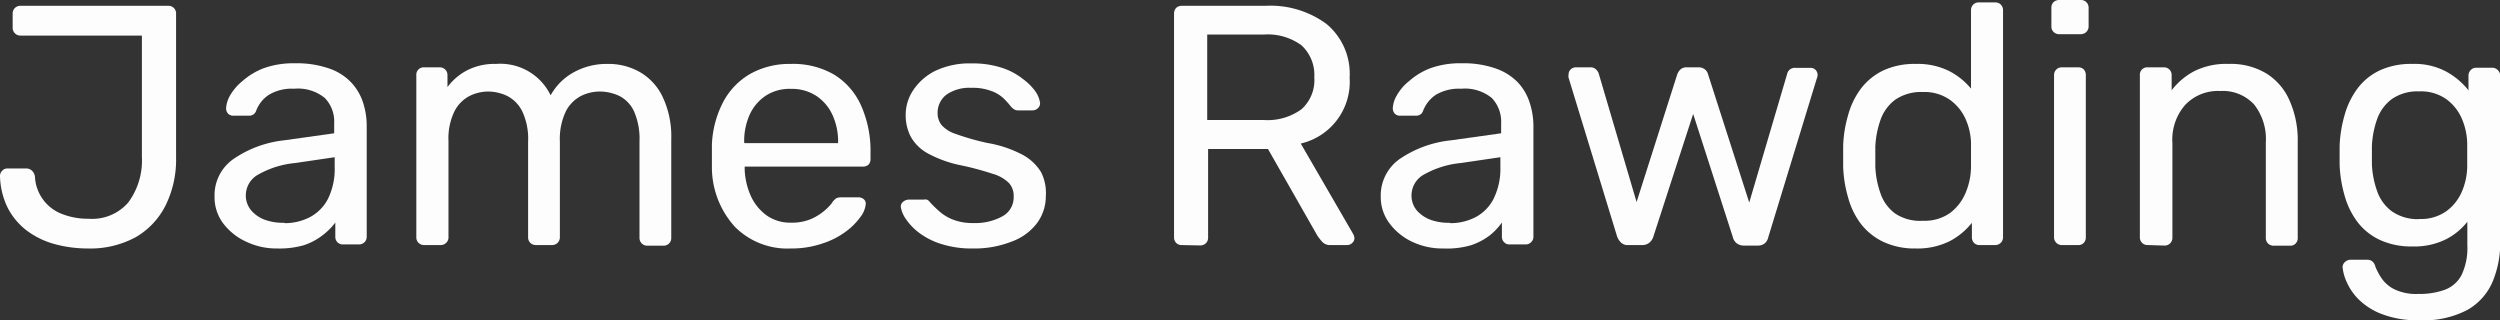 <svg id="Layer_1" data-name="Layer 1" xmlns="http://www.w3.org/2000/svg" viewBox="0 0 197.5 25.3"><rect x="0" y="0" width="197.5" height="25.3" fill="#333333" stroke="none"/><defs><style>.cls-1{isolation:isolate;}.cls-2{fill:#fefdfd;}</style></defs><g id="desktop-logo"><g id="James-Rawding" class="cls-1"><g class="cls-1"><path class="cls-2" d="M149.32,94.63a10,10,0,0,1-2.6-.34,6.54,6.54,0,0,1-2.19-1.05,5.33,5.33,0,0,1-1.53-1.8,6,6,0,0,1-.62-2.54.57.57,0,0,1,.17-.41.54.54,0,0,1,.43-.18h1.46a.64.64,0,0,1,.47.18.81.81,0,0,1,.23.44,3.32,3.32,0,0,0,2.21,3,5.51,5.51,0,0,0,2,.35A3.78,3.78,0,0,0,152.51,91a5.57,5.57,0,0,0,1.08-3.59V77.81H144a.57.57,0,0,1-.44-.18.59.59,0,0,1-.18-.44V76.08a.61.61,0,0,1,.18-.45.6.6,0,0,1,.44-.17h11.64a.6.6,0,0,1,.65.65V87.45a8.16,8.16,0,0,1-.84,3.8,6,6,0,0,1-2.37,2.5A7.55,7.55,0,0,1,149.32,94.63Z" transform="translate(-142.38 -75)"/><path class="cls-2" d="M164.28,94.63a5.55,5.55,0,0,1-2.46-.54A4.75,4.75,0,0,1,160,92.63a3.42,3.42,0,0,1-.67-2.08,3.49,3.49,0,0,1,1.51-3,8.73,8.73,0,0,1,3.94-1.46l4-.56v-.79a2.67,2.67,0,0,0-.74-2,3.34,3.34,0,0,0-2.42-.73,3.52,3.52,0,0,0-2,.48,2.61,2.61,0,0,0-1,1.25.57.57,0,0,1-.57.4h-1.21a.58.58,0,0,1-.45-.17.64.64,0,0,1-.15-.42,2.34,2.34,0,0,1,.31-1,4.17,4.17,0,0,1,1-1.16,5.5,5.5,0,0,1,1.66-1,6.92,6.92,0,0,1,2.47-.39,7.76,7.76,0,0,1,2.73.42,4.33,4.33,0,0,1,1.74,1.12,4.23,4.23,0,0,1,.92,1.59,5.9,5.9,0,0,1,.28,1.81v8.75a.6.6,0,0,1-.17.44.61.61,0,0,1-.45.18h-1.24a.59.59,0,0,1-.46-.18.6.6,0,0,1-.16-.44V92.58a5,5,0,0,1-1,1,4.93,4.93,0,0,1-1.48.79A7,7,0,0,1,164.28,94.63Zm.57-2a4.29,4.29,0,0,0,2-.47,3.38,3.38,0,0,0,1.45-1.47,5.37,5.37,0,0,0,.52-2.51v-.76l-3.13.46a7.29,7.29,0,0,0-2.89.9,1.88,1.88,0,0,0-1,1.61,1.82,1.82,0,0,0,.45,1.26,2.63,2.63,0,0,0,1.13.74A4.28,4.28,0,0,0,164.85,92.6Z" transform="translate(-142.38 -75)"/><path class="cls-2" d="M175.89,94.36a.61.61,0,0,1-.45-.18.6.6,0,0,1-.17-.44V80.94a.58.58,0,0,1,.62-.62h1.22a.62.62,0,0,1,.44.17.61.61,0,0,1,.18.45v.94a4.57,4.57,0,0,1,1.56-1.33,4.73,4.73,0,0,1,2.27-.5,4.41,4.41,0,0,1,4.32,2.48,4.63,4.63,0,0,1,1.81-1.81,5.36,5.36,0,0,1,2.7-.67,5,5,0,0,1,2.55.65,4.46,4.46,0,0,1,1.81,2,7.29,7.29,0,0,1,.66,3.28v7.81a.6.6,0,0,1-.17.44.61.61,0,0,1-.45.18h-1.27a.61.61,0,0,1-.62-.62V86.18a5.39,5.39,0,0,0-.43-2.38,2.6,2.6,0,0,0-1.16-1.22,3.71,3.71,0,0,0-1.6-.35,3.38,3.38,0,0,0-1.43.35,2.83,2.83,0,0,0-1.2,1.22,5.07,5.07,0,0,0-.47,2.38v7.56a.61.61,0,0,1-.62.62h-1.27a.61.61,0,0,1-.45-.18.6.6,0,0,1-.17-.44V86.18a5.08,5.08,0,0,0-.46-2.38,2.71,2.71,0,0,0-1.19-1.22,3.58,3.58,0,0,0-1.54-.35,3.34,3.34,0,0,0-1.43.35,2.77,2.77,0,0,0-1.2,1.22,4.88,4.88,0,0,0-.47,2.35v7.59a.57.57,0,0,1-.18.44.59.59,0,0,1-.44.18Z" transform="translate(-142.38 -75)"/><path class="cls-2" d="M204.86,94.63a5.84,5.84,0,0,1-4.43-1.72,7,7,0,0,1-1.81-4.68c0-.23,0-.54,0-.91s0-.67,0-.9a8,8,0,0,1,.89-3.36,5.57,5.57,0,0,1,2.15-2.23,6.35,6.35,0,0,1,3.2-.78,6.43,6.43,0,0,1,3.44.86,5.49,5.49,0,0,1,2.12,2.46,8.79,8.79,0,0,1,.73,3.72v.46A.62.62,0,0,1,211,88a.64.64,0,0,1-.45.16h-9.34v.25a5.65,5.65,0,0,0,.48,2.06A3.92,3.92,0,0,0,202.92,92a3.21,3.21,0,0,0,1.94.59,3.84,3.84,0,0,0,1.62-.3,4.32,4.32,0,0,0,1.59-1.21,1.34,1.34,0,0,1,.38-.42,1,1,0,0,1,.43-.07h1.3a.63.63,0,0,1,.44.15.45.45,0,0,1,.15.42,2,2,0,0,1-.43,1,5.27,5.27,0,0,1-1.16,1.15,6.35,6.35,0,0,1-1.84.93A7.52,7.52,0,0,1,204.86,94.63Zm-3.67-8.32h7.4v-.08a5,5,0,0,0-.45-2.16,3.6,3.6,0,0,0-1.28-1.5,3.55,3.55,0,0,0-2-.55,3.44,3.44,0,0,0-2,.55,3.56,3.56,0,0,0-1.26,1.5,5.11,5.11,0,0,0-.43,2.16Z" transform="translate(-142.38 -75)"/><path class="cls-2" d="M219.25,94.63a7.91,7.91,0,0,1-2.59-.38,5.73,5.73,0,0,1-1.75-.92,4.6,4.6,0,0,1-1-1.08,2.25,2.25,0,0,1-.36-.86.47.47,0,0,1,.19-.46.68.68,0,0,1,.43-.16h1.19a.6.6,0,0,1,.25,0,.69.69,0,0,1,.26.23,9.38,9.38,0,0,0,.78.75,3.58,3.58,0,0,0,1.07.62,4.26,4.26,0,0,0,1.58.25,4.43,4.43,0,0,0,2.27-.53,1.7,1.7,0,0,0,.89-1.55,1.52,1.52,0,0,0-.37-1.08,3,3,0,0,0-1.29-.73,23,23,0,0,0-2.55-.68,9.31,9.31,0,0,1-2.57-.93,3.43,3.43,0,0,1-1.35-1.32,3.66,3.66,0,0,1-.4-1.74,3.49,3.49,0,0,1,.59-1.93,4.51,4.51,0,0,1,1.74-1.53,6.31,6.31,0,0,1,2.88-.59,7.41,7.41,0,0,1,2.4.35,5.25,5.25,0,0,1,1.65.88,4.39,4.39,0,0,1,1,1,2.12,2.12,0,0,1,.35.86.5.5,0,0,1-.16.44.61.61,0,0,1-.43.18h-1.14a.59.59,0,0,1-.31-.08,1.37,1.37,0,0,1-.23-.19,6.63,6.63,0,0,0-.63-.7,2.78,2.78,0,0,0-1-.58,4.05,4.05,0,0,0-1.52-.23,3.15,3.15,0,0,0-2,.56,1.8,1.8,0,0,0-.67,1.44,1.54,1.54,0,0,0,.29.91,2.49,2.49,0,0,0,1.14.73,19.68,19.68,0,0,0,2.48.71,9.28,9.28,0,0,1,2.81.94,3.83,3.83,0,0,1,1.46,1.38A3.64,3.64,0,0,1,225,90.5a3.57,3.57,0,0,1-.66,2.08,4.35,4.35,0,0,1-2,1.49A8,8,0,0,1,219.25,94.63Z" transform="translate(-142.38 -75)"/><path class="cls-2" d="M235.75,94.36a.59.59,0,0,1-.46-.18.6.6,0,0,1-.16-.44V76.11a.68.68,0,0,1,.16-.48.62.62,0,0,1,.46-.17h6.59a7.47,7.47,0,0,1,4.83,1.43A5.11,5.11,0,0,1,249,81.13a5,5,0,0,1-3.86,5.21l4.16,7.18a.75.75,0,0,1,.08.3.51.51,0,0,1-.18.38.57.57,0,0,1-.39.16h-1.29a.85.85,0,0,1-.68-.25,5.31,5.31,0,0,1-.38-.48l-3.91-6.86h-4.73v7a.6.6,0,0,1-.17.44.64.64,0,0,1-.47.18Zm2-9.88h4.46a4.54,4.54,0,0,0,3-.86,3.09,3.09,0,0,0,1-2.52,3.18,3.18,0,0,0-1-2.51,4.5,4.5,0,0,0-3-.86h-4.46Z" transform="translate(-142.38 -75)"/><path class="cls-2" d="M256.38,94.63a5.55,5.55,0,0,1-2.46-.54,4.75,4.75,0,0,1-1.78-1.46,3.43,3.43,0,0,1-.68-2.08,3.52,3.52,0,0,1,1.51-3,8.77,8.77,0,0,1,4-1.46l4-.56v-.79a2.71,2.71,0,0,0-.74-2,3.35,3.35,0,0,0-2.42-.73,3.58,3.58,0,0,0-2,.48,2.67,2.67,0,0,0-1,1.25.56.56,0,0,1-.56.4H253a.56.56,0,0,1-.44-.17.64.64,0,0,1-.15-.42,2.21,2.21,0,0,1,.31-1,3.84,3.84,0,0,1,1-1.16,5.37,5.37,0,0,1,1.66-1,6.88,6.88,0,0,1,2.47-.39,7.66,7.66,0,0,1,2.72.42,4.45,4.45,0,0,1,1.75,1.12,4.21,4.21,0,0,1,.91,1.59,5.91,5.91,0,0,1,.29,1.81v8.75a.57.57,0,0,1-.18.44.59.59,0,0,1-.44.18h-1.25a.57.57,0,0,1-.45-.18.6.6,0,0,1-.17-.44V92.58a4.94,4.94,0,0,1-.94,1,5,5,0,0,1-1.49.79A6.85,6.85,0,0,1,256.38,94.63Zm.56-2a4.31,4.31,0,0,0,2-.47,3.36,3.36,0,0,0,1.44-1.47,5.36,5.36,0,0,0,.53-2.51v-.76l-3.13.46a7.29,7.29,0,0,0-2.89.9,1.88,1.88,0,0,0-1,1.61,1.81,1.81,0,0,0,.44,1.26,2.72,2.72,0,0,0,1.14.74A4.26,4.26,0,0,0,256.94,92.6Z" transform="translate(-142.38 -75)"/><path class="cls-2" d="M271,94.36a.73.73,0,0,1-.54-.18,1.28,1.28,0,0,1-.33-.5l-3.83-12.53a.65.65,0,0,1,0-.27.51.51,0,0,1,.17-.4.56.56,0,0,1,.39-.16H268a.61.61,0,0,1,.46.16.82.82,0,0,1,.21.3l3,10.18,3.21-10.08a1.07,1.07,0,0,1,.23-.37.69.69,0,0,1,.53-.19h.92a.74.74,0,0,1,.76.56L280.57,91l3-10.18a.61.61,0,0,1,.64-.46h1.19a.56.56,0,0,1,.41.16.58.58,0,0,1,.16.4.66.66,0,0,1-.06.27l-3.83,12.53a.9.9,0,0,1-.28.5.86.86,0,0,1-.58.18h-1.06a.93.93,0,0,1-.58-.18.88.88,0,0,1-.31-.5L276.14,84,273,93.68a1,1,0,0,1-.33.5.89.89,0,0,1-.59.18Z" transform="translate(-142.38 -75)"/><path class="cls-2" d="M293.72,94.63a5.83,5.83,0,0,1-2.57-.53,4.89,4.89,0,0,1-1.77-1.43,6.07,6.07,0,0,1-1-2.07,9.73,9.73,0,0,1-.39-2.45q0-.44,0-.81t0-.81a9.64,9.64,0,0,1,.39-2.43,6.21,6.21,0,0,1,1-2.08,4.84,4.84,0,0,1,1.77-1.45,5.84,5.84,0,0,1,2.57-.52,5.61,5.61,0,0,1,2.64.56A5.52,5.52,0,0,1,298.09,82V75.81a.61.61,0,0,1,.18-.45.6.6,0,0,1,.44-.17H300a.6.6,0,0,1,.44.17.61.61,0,0,1,.18.45V93.74a.61.61,0,0,1-.62.62h-1.22a.59.59,0,0,1-.46-.18.64.64,0,0,1-.16-.44V92.6a5.46,5.46,0,0,1-1.75,1.45A5.74,5.74,0,0,1,293.72,94.63Zm.56-2.19a3.48,3.48,0,0,0,2.16-.62,3.82,3.82,0,0,0,1.22-1.58,5.4,5.4,0,0,0,.43-2c0-.28,0-.63,0-1s0-.75,0-1a5,5,0,0,0-.44-1.86,3.74,3.74,0,0,0-1.25-1.51,3.5,3.5,0,0,0-2.12-.6,3.59,3.59,0,0,0-2.18.61,3.37,3.37,0,0,0-1.16,1.59,7.32,7.32,0,0,0-.41,2.12c0,.53,0,1,0,1.57a7.25,7.25,0,0,0,.41,2.12,3.27,3.27,0,0,0,1.16,1.59A3.53,3.53,0,0,0,294.28,92.44Z" transform="translate(-142.38 -75)"/><path class="cls-2" d="M305.06,77.7a.61.61,0,0,1-.45-.18.57.57,0,0,1-.17-.44V75.62a.6.6,0,0,1,.17-.45.64.64,0,0,1,.45-.17h1.7a.6.6,0,0,1,.44.17.61.61,0,0,1,.18.45v1.46a.61.61,0,0,1-.62.62Zm.21,16.66a.61.61,0,0,1-.62-.62V80.94a.61.61,0,0,1,.18-.45.6.6,0,0,1,.44-.17h1.3a.58.58,0,0,1,.43.17.64.64,0,0,1,.16.45v12.8a.6.6,0,0,1-.16.44.55.55,0,0,1-.43.18Z" transform="translate(-142.38 -75)"/><path class="cls-2" d="M312.05,94.36a.61.61,0,0,1-.45-.18.6.6,0,0,1-.17-.44V80.94a.58.58,0,0,1,.62-.62h1.27a.6.6,0,0,1,.44.17.61.61,0,0,1,.18.45v1.19a5.49,5.49,0,0,1,1.77-1.5,5.65,5.65,0,0,1,2.74-.58,5.44,5.44,0,0,1,3,.77A4.75,4.75,0,0,1,323.28,83a7.66,7.66,0,0,1,.62,3.17v7.62a.6.6,0,0,1-.16.44.55.55,0,0,1-.43.18H322a.61.61,0,0,1-.45-.18.6.6,0,0,1-.17-.44V86.26a4.41,4.41,0,0,0-.92-3,3.37,3.37,0,0,0-2.7-1.07A3.55,3.55,0,0,0,315,83.3a4.15,4.15,0,0,0-1,3v7.48a.61.61,0,0,1-.62.62Z" transform="translate(-142.38 -75)"/><path class="cls-2" d="M333.54,100.3a7.83,7.83,0,0,1-3-.49,5.3,5.3,0,0,1-1.84-1.17,4.52,4.52,0,0,1-.94-1.38,3.77,3.77,0,0,1-.31-1.09.53.53,0,0,1,.17-.46.65.65,0,0,1,.45-.19h1.3a.65.65,0,0,1,.4.11.79.79,0,0,1,.27.45,4.86,4.86,0,0,0,.49.91,2.61,2.61,0,0,0,1,.86,3.94,3.94,0,0,0,1.89.37,5.8,5.8,0,0,0,2.13-.34,2.45,2.45,0,0,0,1.31-1.19,5,5,0,0,0,.44-2.33V92.52a5.11,5.11,0,0,1-1.7,1.39,5.61,5.61,0,0,1-2.64.56,5.91,5.91,0,0,1-2.6-.53,4.77,4.77,0,0,1-1.76-1.43,6.28,6.28,0,0,1-1-2.07,10.12,10.12,0,0,1-.39-2.43c0-.5,0-1,0-1.48a10.12,10.12,0,0,1,.39-2.43,6.43,6.43,0,0,1,1-2.08,4.72,4.72,0,0,1,1.76-1.45,5.91,5.91,0,0,1,2.6-.52,5.29,5.29,0,0,1,2.68.61,5.88,5.88,0,0,1,1.75,1.47V81a.63.63,0,0,1,.17-.46.58.58,0,0,1,.45-.19h1.24a.62.62,0,0,1,.46.19.64.64,0,0,1,.19.46V94.06a8.06,8.06,0,0,1-.61,3.21,4.67,4.67,0,0,1-2,2.22A7.41,7.41,0,0,1,333.54,100.3Zm-.05-8a3.47,3.47,0,0,0,2.17-.63,3.74,3.74,0,0,0,1.22-1.56,5.21,5.21,0,0,0,.41-1.92q0-.37,0-.93t0-.93a5.21,5.21,0,0,0-.41-1.92,3.74,3.74,0,0,0-1.22-1.56,3.47,3.47,0,0,0-2.17-.63,3.55,3.55,0,0,0-2.16.61,3.37,3.37,0,0,0-1.16,1.59,7.32,7.32,0,0,0-.41,2.12q0,.7,0,1.44a7.19,7.19,0,0,0,.41,2.11,3.35,3.35,0,0,0,1.16,1.6A3.55,3.55,0,0,0,333.49,92.31Z" transform="translate(-142.38 -75)"/></g></g></g></svg>